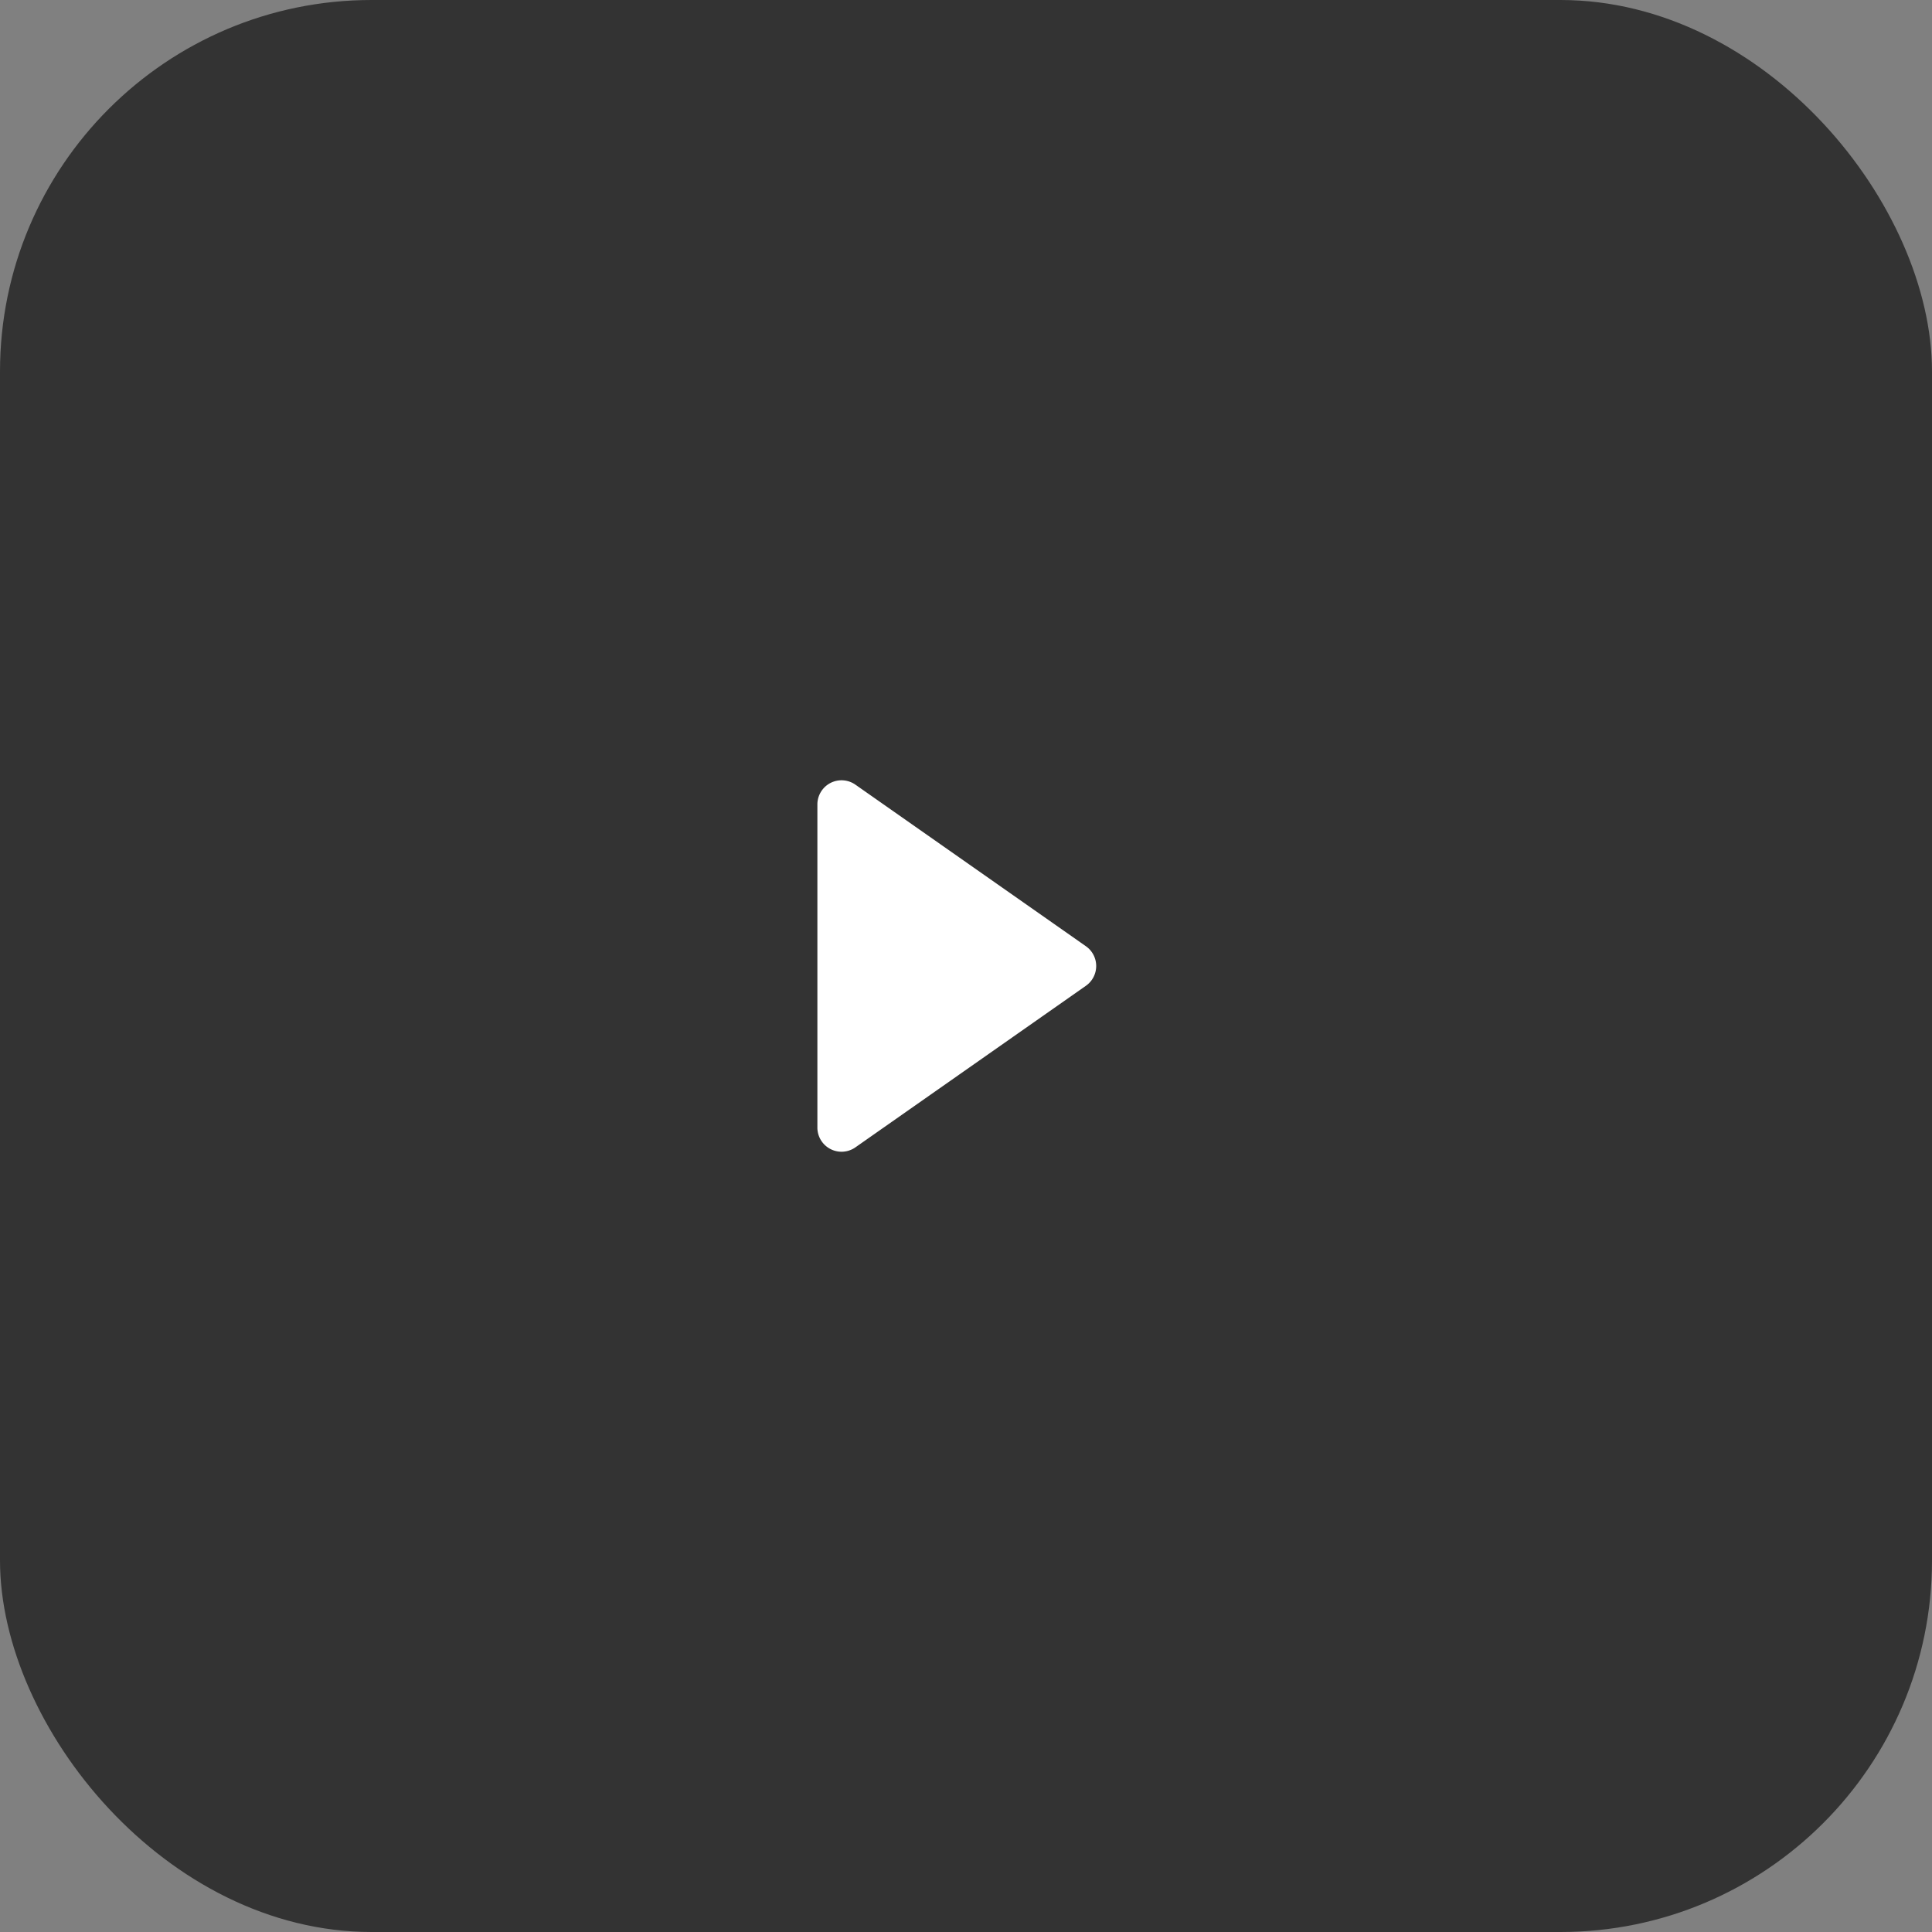 <svg xmlns="http://www.w3.org/2000/svg" width="104" height="104" viewBox="0 0 104 104">
  <rect x="0" y="0" width="104" height="104" fill="#808080" stroke="none"/>
  <g id="그룹_290" data-name="그룹 290" transform="translate(-2217 181)">
    <rect id="플리커" width="104" height="104" rx="20" transform="translate(2217 -181)" opacity="0.6"/>
    <path id="패스_78" data-name="패스 78" d="M770.456,1063.713l-12.412,8.7a1.3,1.3,0,0,1-2.044-1.064v-17.4a1.3,1.3,0,0,1,2.044-1.063l12.412,8.7A1.3,1.3,0,0,1,770.456,1063.713Z" transform="translate(1505 -1191.649)" fill="#fff"/>
  </g>
</svg>
